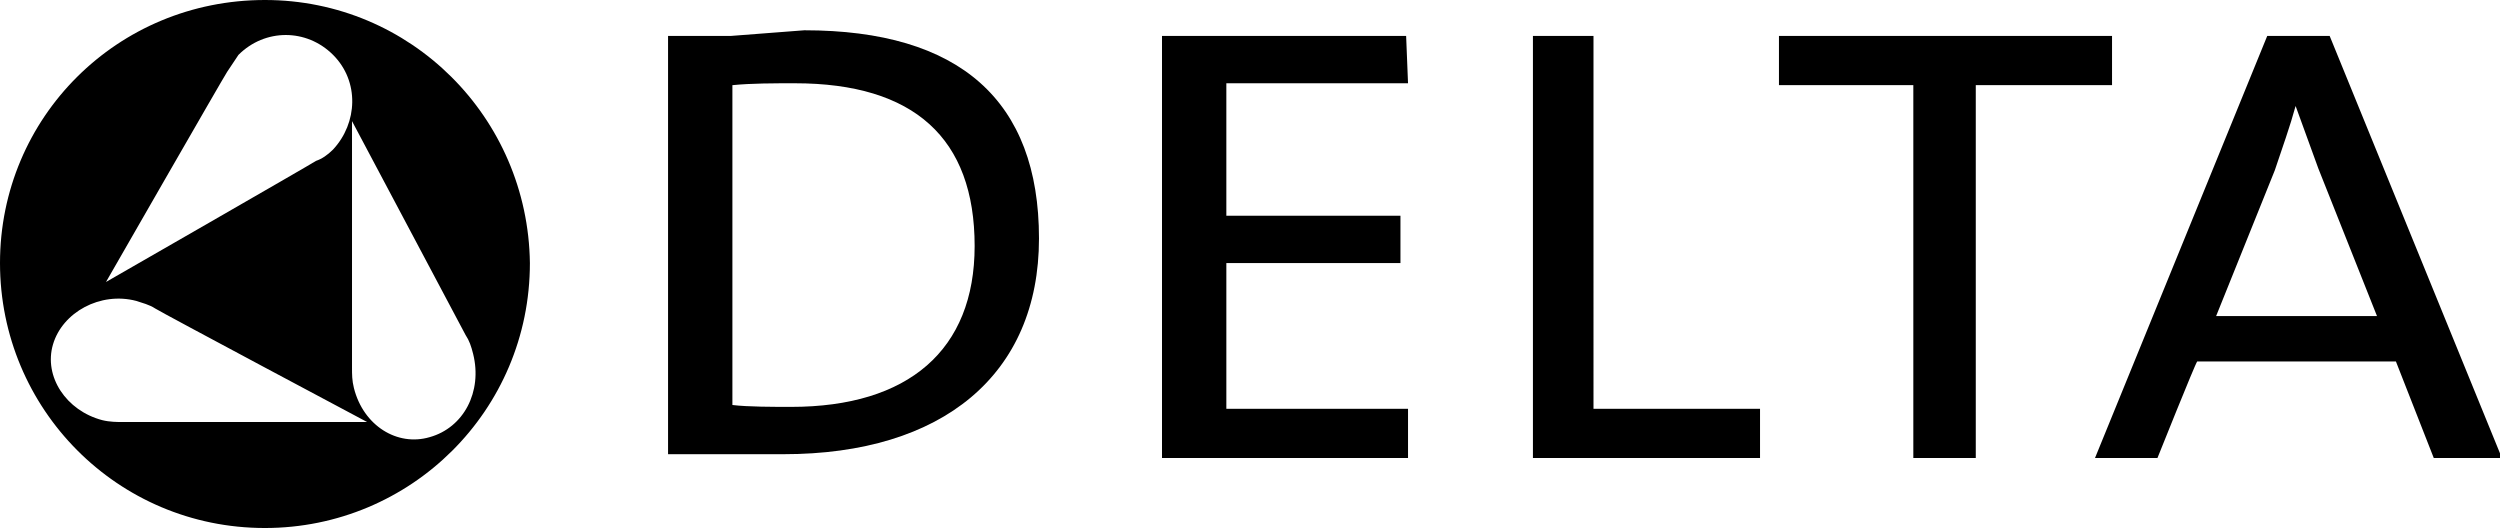 <?xml version="1.0" encoding="utf-8"?>
<!-- Generator: Adobe Illustrator 23.0.4, SVG Export Plug-In . SVG Version: 6.00 Build 0)  -->
<svg version="1.1" id="Layer_1" xmlns="http://www.w3.org/2000/svg" xmlns:xlink="http://www.w3.org/1999/xlink" x="0px" y="0px"
	 viewBox="0 0 132.1 27.9" style="enable-background:new 0 0 132.1 27.9;" xml:space="preserve">
<style type="text/css">
	.st0{fill-rule:evenodd;clip-rule:evenodd;}
</style>
<g>
	<path class="st0" d="M38.6,1.9l-3.3,0l0,0.2v21.9l2.6,0l3.5,0c8.4,0,13.5-4.2,13.5-11.4c0-7.3-4.2-11-12.4-11L38.6,1.9L38.6,1.9z
		 M42,4.4c6.3,0,9.5,2.9,9.5,8.6c0,5.5-3.5,8.5-9.7,8.5c-0.9,0-2.3,0-3.1-0.1V4.5C39.7,4.4,40.9,4.4,42,4.4L42,4.4z M74.3,1.9H61.4
		v22.3h13v-2.6h-9.6v-7.7H74v-2.5h-9.2v-7h9.6L74.3,1.9L74.3,1.9 M84.2,1.9h-3.2v22.3H93v-2.6h-8.8L84.2,1.9L84.2,1.9 M111.6,1.9H94
		v2.6h7.1v19.7h3.3V4.5h7.2L111.6,1.9L111.6,1.9 M123.1,1.9h-3.3l-9.1,22.3h3.3c0,0,2-5,2.1-5.1h10.5l2,5.1h3.6L123.1,1.9
		C123.1,1.9,123.1,1.9,123.1,1.9z M121.3,5.6c0.4,1.1,0.8,2.2,1.2,3.3l3.1,7.8h-8.5l3.1-7.7C120.6,7.8,121,6.7,121.3,5.6L121.3,5.6z
		"/>
</g>
<path class="st0" d="M14,0C6.2,0,0,6.2,0,13.9c0,7.7,6.2,14,14,14c7.7,0,14-6.2,14-14C27.9,6.2,21.7,0,14,0z M12,3.8
	c0.2-0.3,0.4-0.6,0.6-0.9c1.4-1.4,3.6-1.4,5,0c1.4,1.4,1.3,3.6,0,5c-0.3,0.3-0.6,0.5-0.9,0.6c-0.3,0.2-11.1,6.4-11.1,6.4
	S11.8,4.1,12,3.8z M6.5,22.3c-0.3,0-0.7,0-1.1-0.1c-1.9-0.5-3.1-2.3-2.6-4c0.5-1.7,2.5-2.8,4.4-2.3c0.3,0.1,0.7,0.2,1,0.4
	c0.3,0.2,11.2,6,11.2,6L6.5,22.3z M22.7,23.1c-1.7,0.5-3.5-0.6-4-2.6c-0.1-0.4-0.1-0.7-0.1-1.1c0-0.3,0-13,0-13l6,11.3
	c0.2,0.3,0.3,0.6,0.4,1C25.5,20.7,24.5,22.6,22.7,23.1z"/>
</svg>
